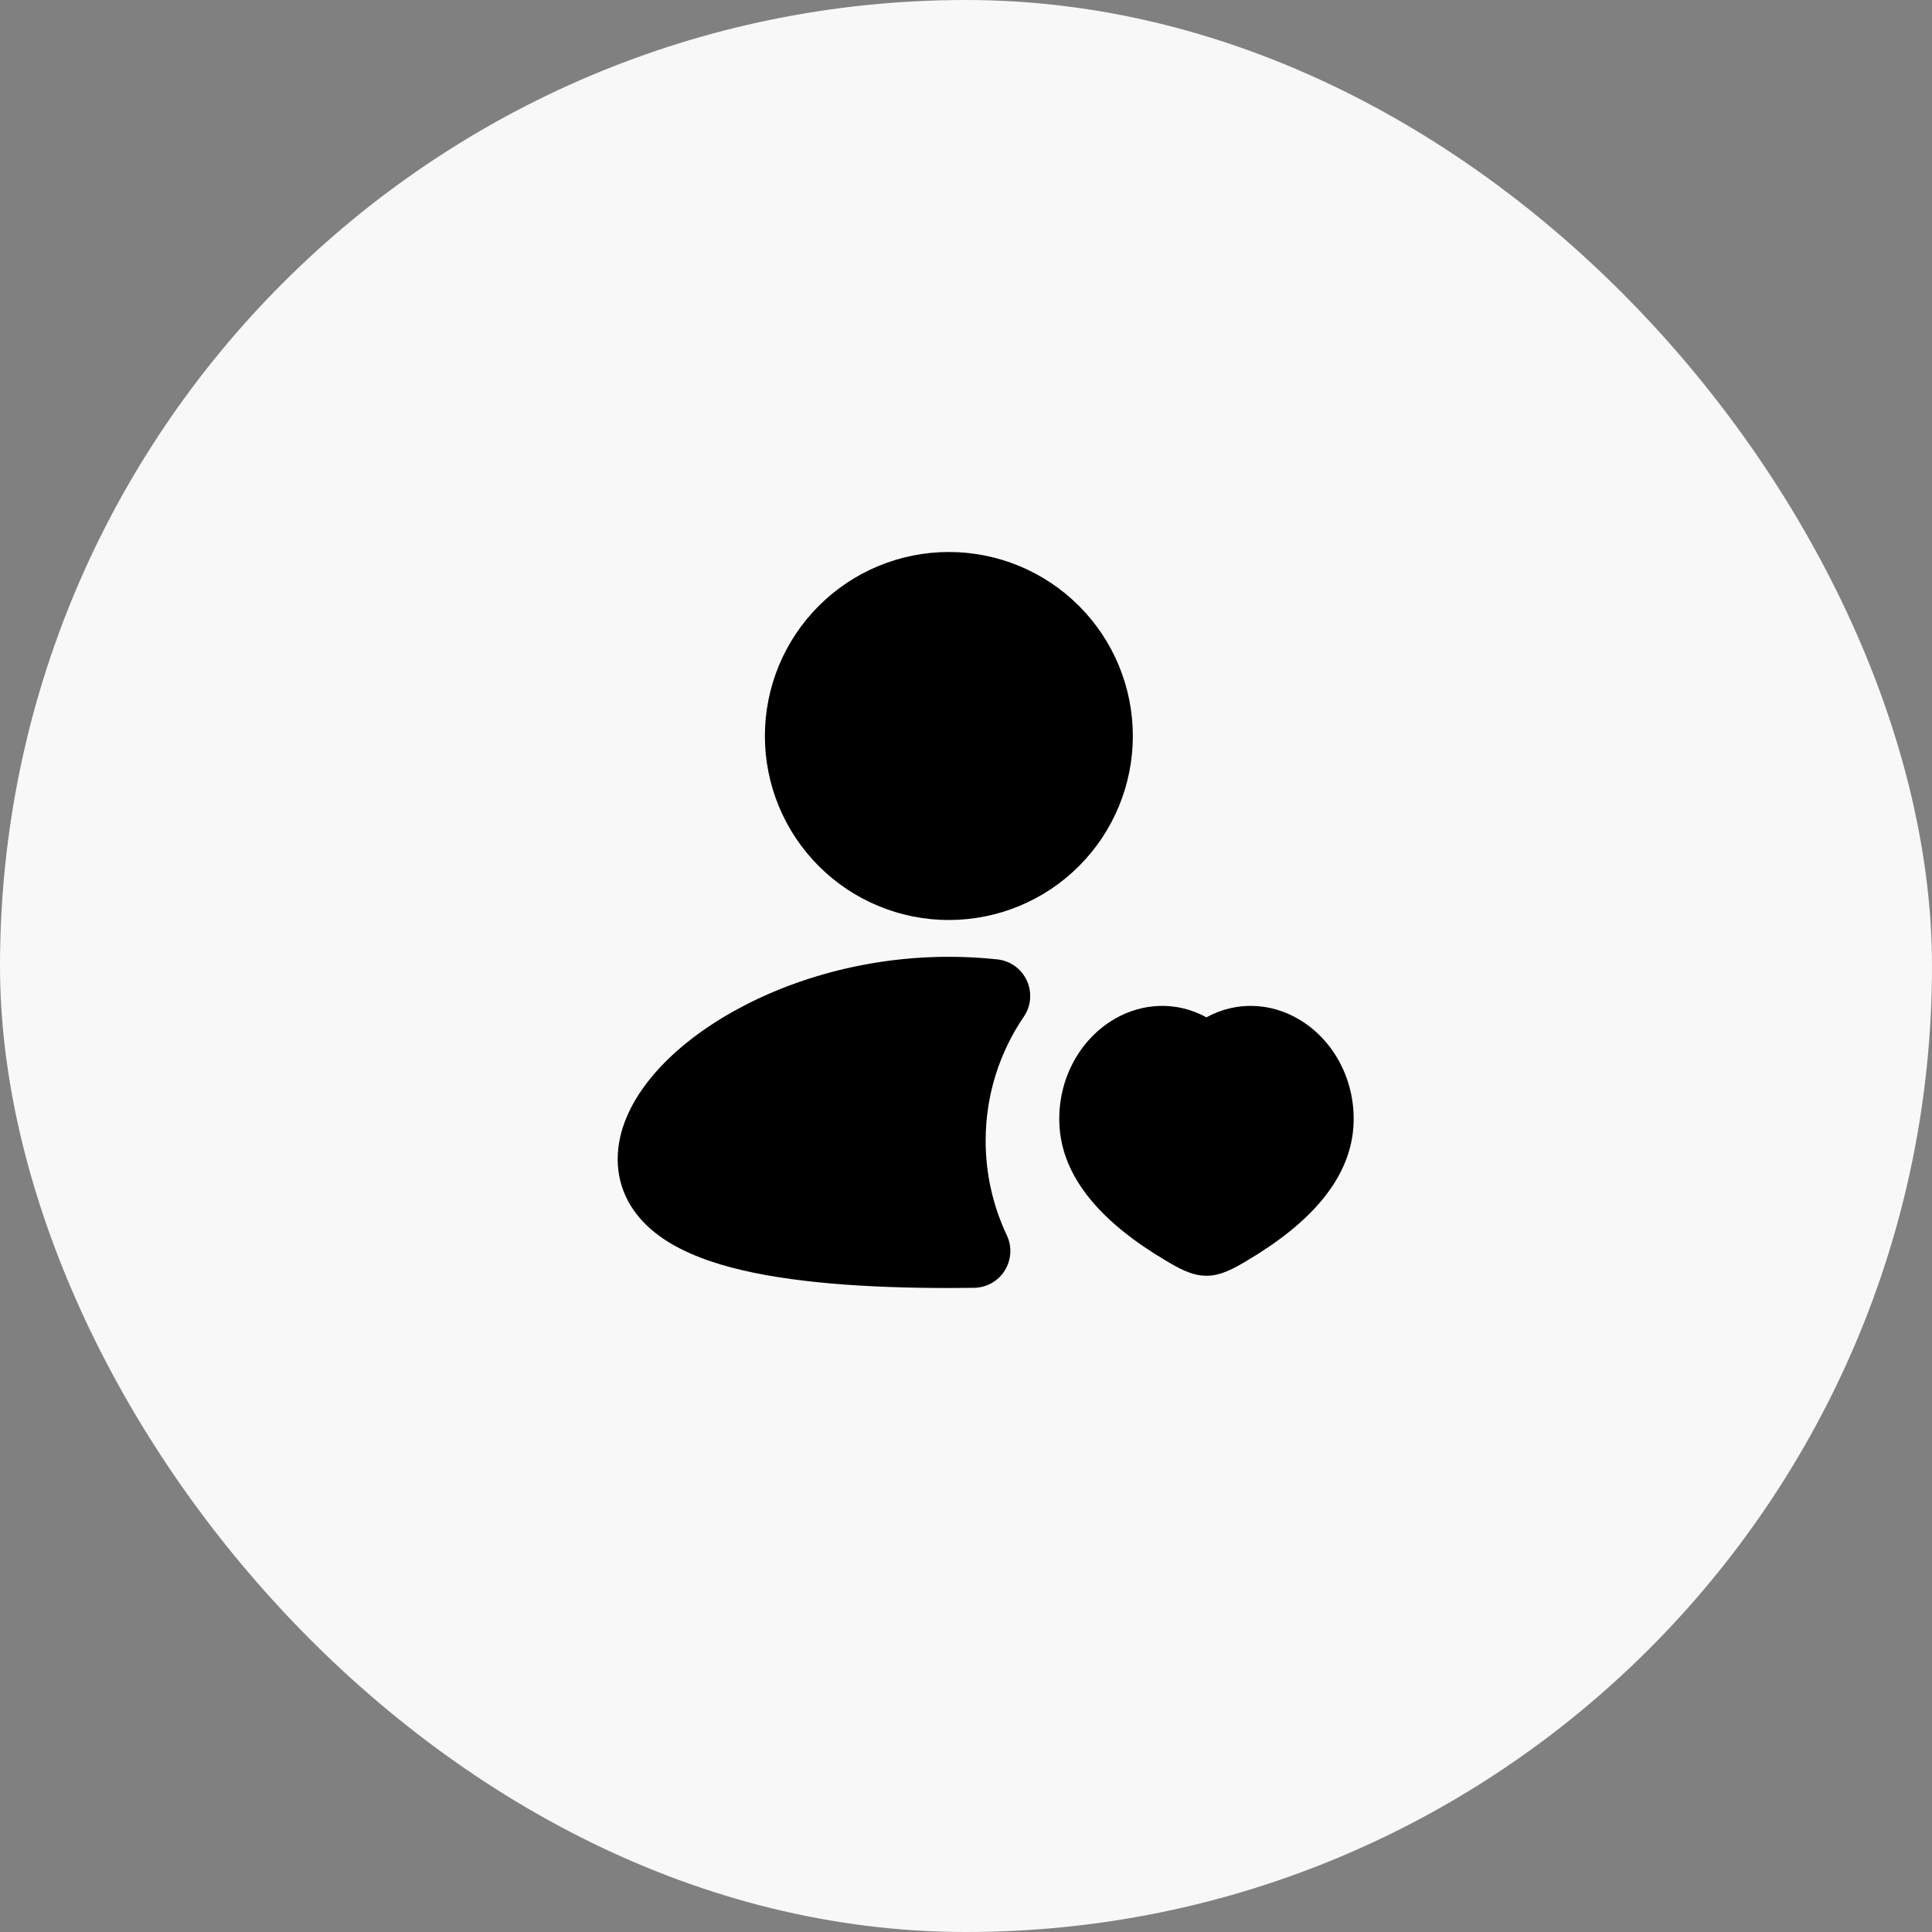 <svg width="42" height="42" viewBox="0 0 42 42" fill="none" xmlns="http://www.w3.org/2000/svg">
<rect x="0" y="0" width="42" height="42" fill="#808080" stroke="none"/>
<rect width="42" height="42" rx="21" fill="#F8F8F8"/>
<path d="M20.627 12C19.567 12 18.549 12.421 17.799 13.172C17.049 13.922 16.628 14.939 16.628 16C16.628 17.061 17.049 18.078 17.799 18.828C18.549 19.579 19.567 20 20.627 20C21.688 20 22.706 19.579 23.456 18.828C24.206 18.078 24.627 17.061 24.627 16C24.627 14.939 24.206 13.922 23.456 13.172C22.706 12.421 21.688 12 20.627 12ZM20.627 20.8C18.712 20.8 16.968 21.355 15.685 22.138C15.045 22.528 14.498 22.989 14.103 23.49C13.714 23.981 13.428 24.57 13.428 25.2C13.428 25.876 13.757 26.409 14.23 26.789C14.678 27.149 15.269 27.387 15.897 27.554C17.16 27.887 18.844 28 20.627 28L21.175 27.996C21.309 27.994 21.441 27.959 21.558 27.893C21.674 27.827 21.773 27.733 21.843 27.619C21.914 27.506 21.955 27.376 21.963 27.242C21.971 27.108 21.945 26.975 21.887 26.854C21.584 26.212 21.427 25.51 21.427 24.8C21.427 23.798 21.734 22.87 22.257 22.102C22.335 21.987 22.382 21.855 22.393 21.717C22.404 21.579 22.38 21.441 22.322 21.316C22.264 21.19 22.174 21.082 22.062 21.001C21.95 20.921 21.818 20.871 21.681 20.856C21.337 20.819 20.985 20.8 20.627 20.8ZM24.227 22.153C24.83 21.802 25.57 21.756 26.227 22.116C26.884 21.756 27.625 21.802 28.227 22.153C28.96 22.58 29.448 23.425 29.427 24.383C29.398 25.639 28.429 26.622 27.118 27.4C26.844 27.562 26.556 27.734 26.227 27.734C25.899 27.734 25.61 27.562 25.336 27.4C24.026 26.622 23.056 25.638 23.028 24.384C23.007 23.426 23.494 22.58 24.227 22.153Z" fill="black"/>
</svg>
